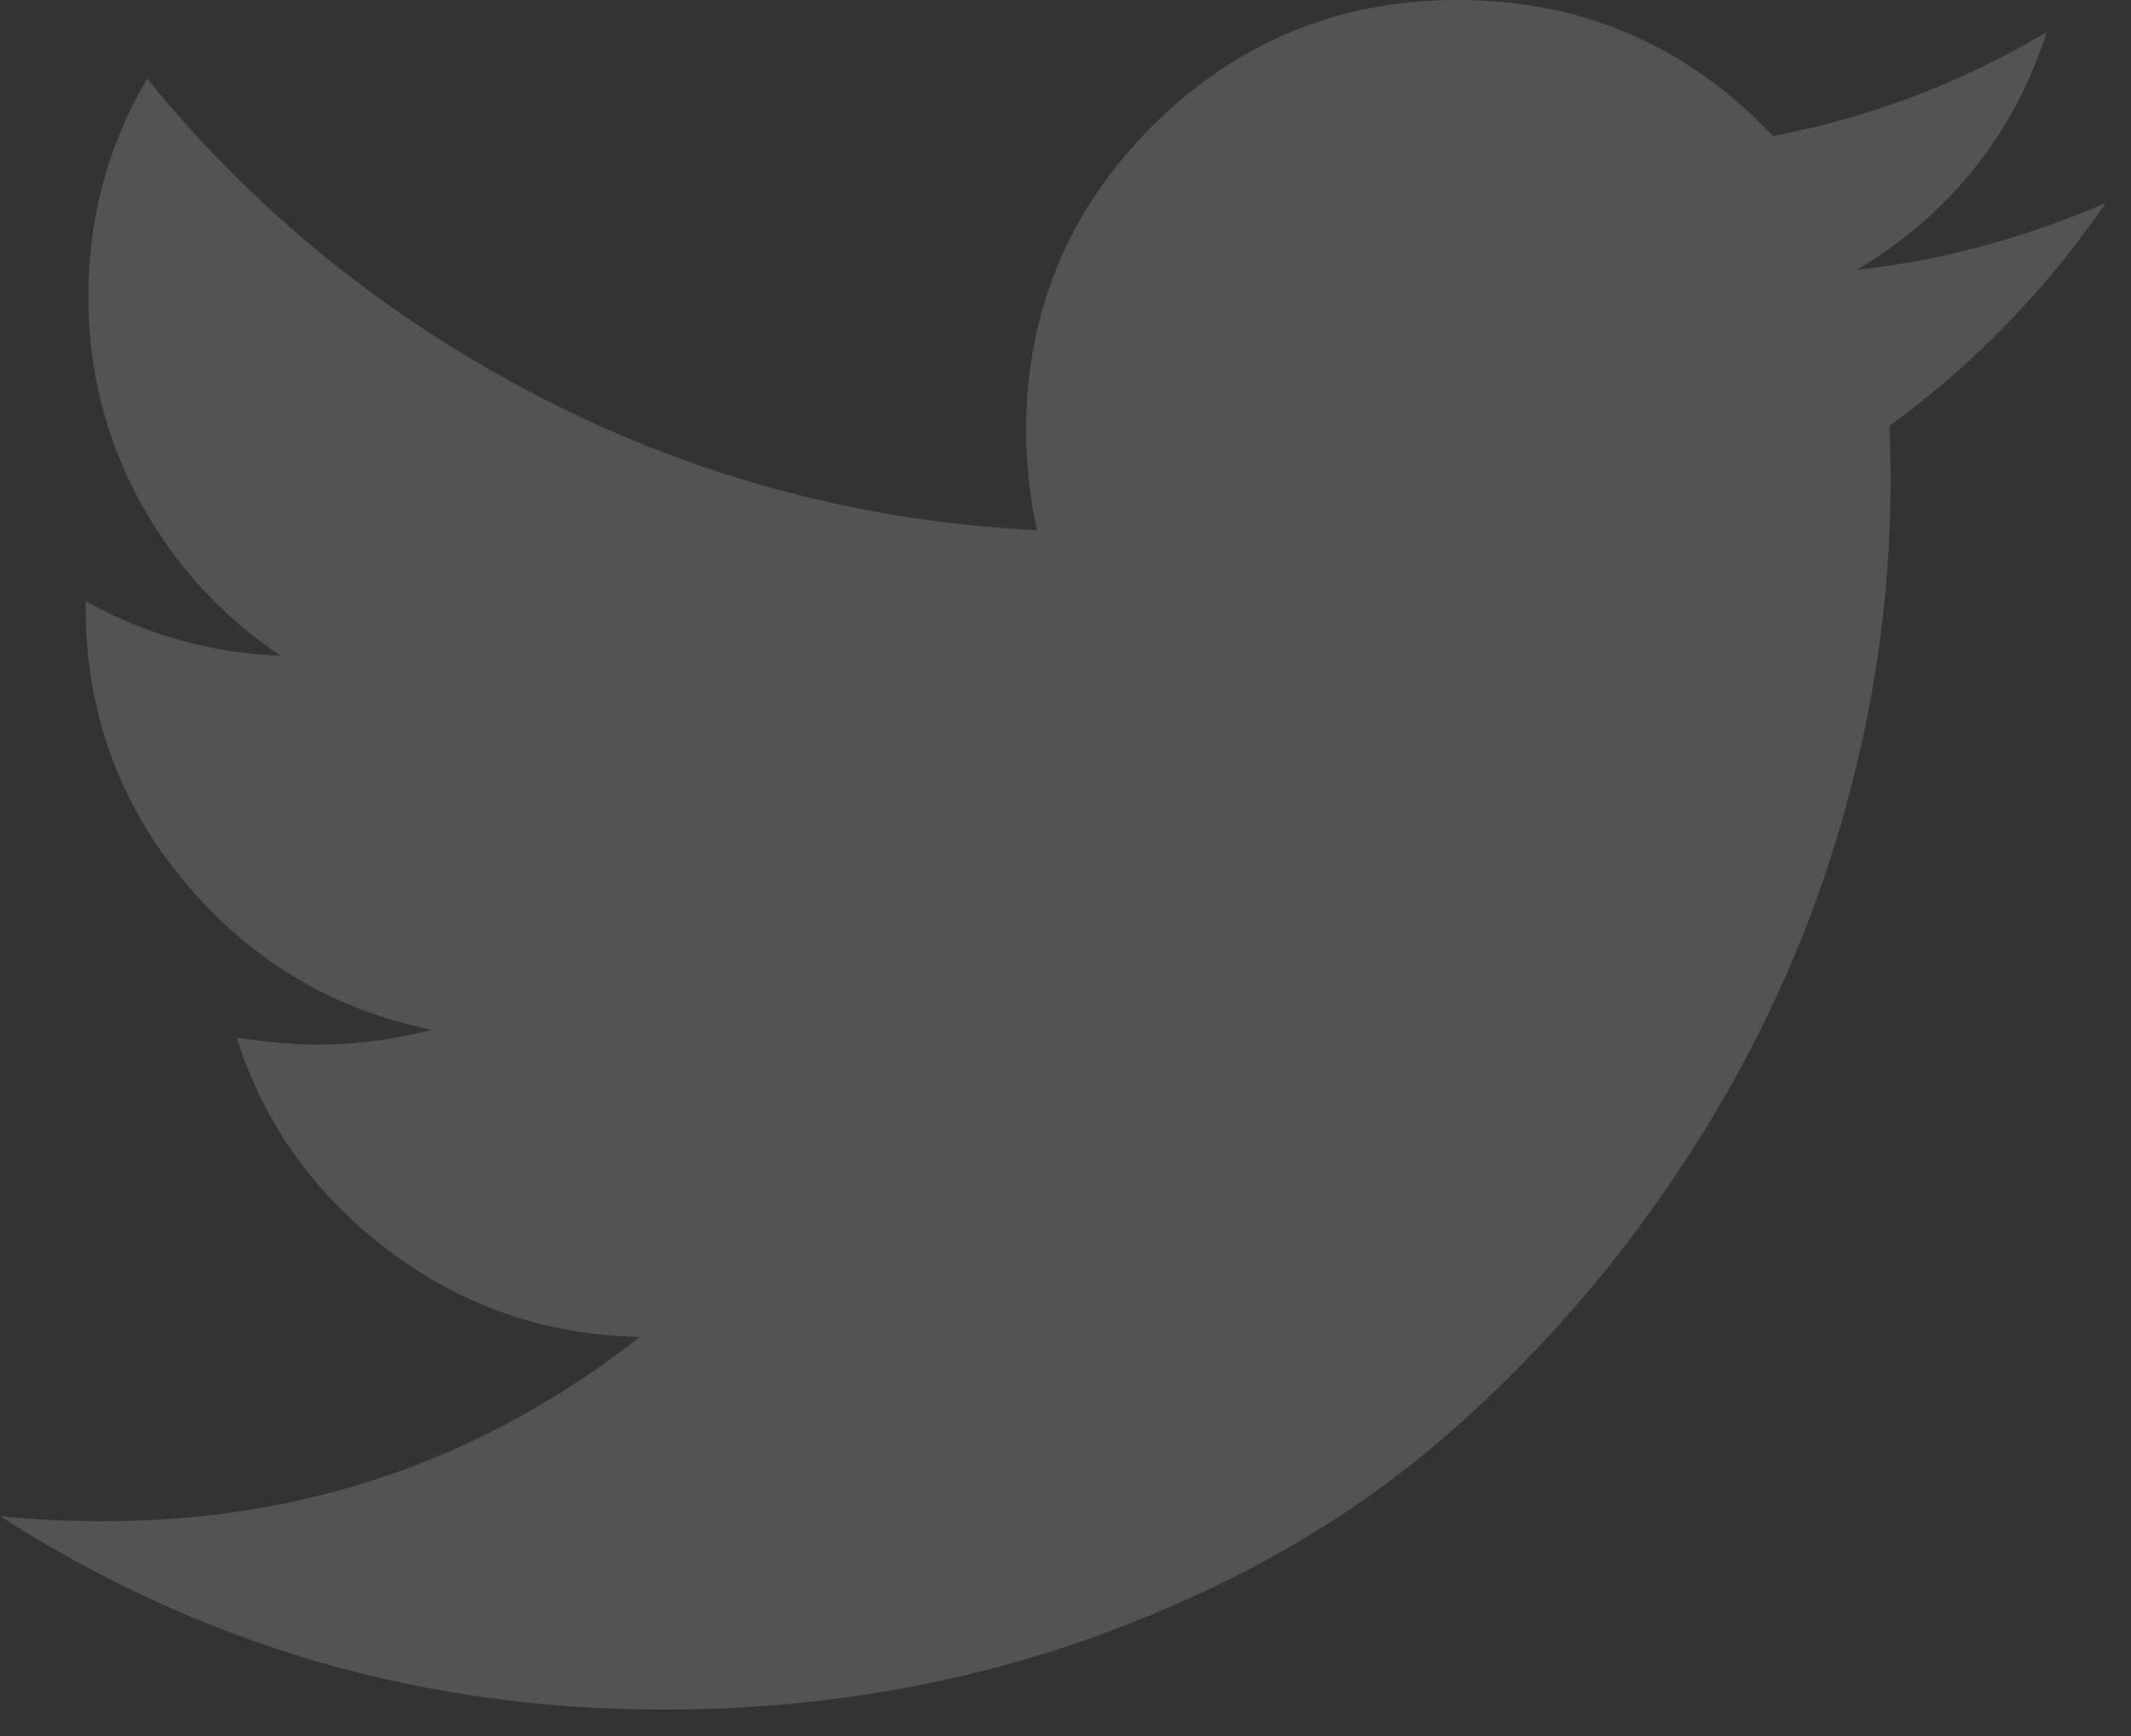 <?xml version="1.0" standalone="no"?>
<!DOCTYPE svg PUBLIC "-//W3C//DTD SVG 1.1//EN" "http://www.w3.org/Graphics/SVG/1.1/DTD/svg11.dtd">
<svg width="100%" height="100%" viewBox="0 0 27 22" version="1.1" xmlns="http://www.w3.org/2000/svg" xmlns:xlink="http://www.w3.org/1999/xlink" xml:space="preserve" style="fill-rule:evenodd;clip-rule:evenodd;stroke-linejoin:round;stroke-miterlimit:1.414;">
    <rect x="0" y="0" width="27" height="22" fill="#333333" stroke="none"/>
    <g transform="matrix(4.333,0,0,4.333,0.001,-0)">
        <path d="M5.43,0.789C5.672,0.763 5.914,0.698 6.157,0.594C5.982,0.849 5.771,1.066 5.524,1.246C5.526,1.283 5.528,1.337 5.528,1.41C5.528,1.749 5.478,2.087 5.379,2.424C5.28,2.761 5.13,3.085 4.928,3.394C4.726,3.704 4.486,3.978 4.207,4.217C3.929,4.455 3.593,4.645 3.2,4.787C2.806,4.929 2.386,5 1.938,5C1.232,5 0.586,4.811 0,4.434C0.091,4.444 0.193,4.449 0.305,4.449C0.891,4.449 1.413,4.269 1.871,3.91C1.598,3.905 1.353,3.821 1.137,3.658C0.921,3.495 0.772,3.288 0.692,3.035C0.778,3.048 0.857,3.055 0.93,3.055C1.042,3.055 1.153,3.04 1.262,3.012C0.97,2.952 0.729,2.807 0.537,2.576C0.346,2.346 0.25,2.078 0.25,1.773L0.25,1.758C0.427,1.857 0.618,1.91 0.821,1.918C0.649,1.803 0.512,1.654 0.41,1.469C0.309,1.284 0.258,1.083 0.258,0.867C0.258,0.638 0.315,0.426 0.43,0.23C0.745,0.618 1.129,0.929 1.58,1.162C2.032,1.395 2.516,1.525 3.032,1.551C3.011,1.452 3,1.355 3,1.262C3,0.913 3.123,0.615 3.369,0.369C3.616,0.123 3.913,0 4.262,0C4.627,0 4.934,0.133 5.184,0.398C5.468,0.344 5.735,0.242 5.985,0.094C5.888,0.393 5.703,0.625 5.43,0.789" style="fill:white;fill-opacity:0.16;fill-rule:nonzero;"/>
    </g>
</svg>

